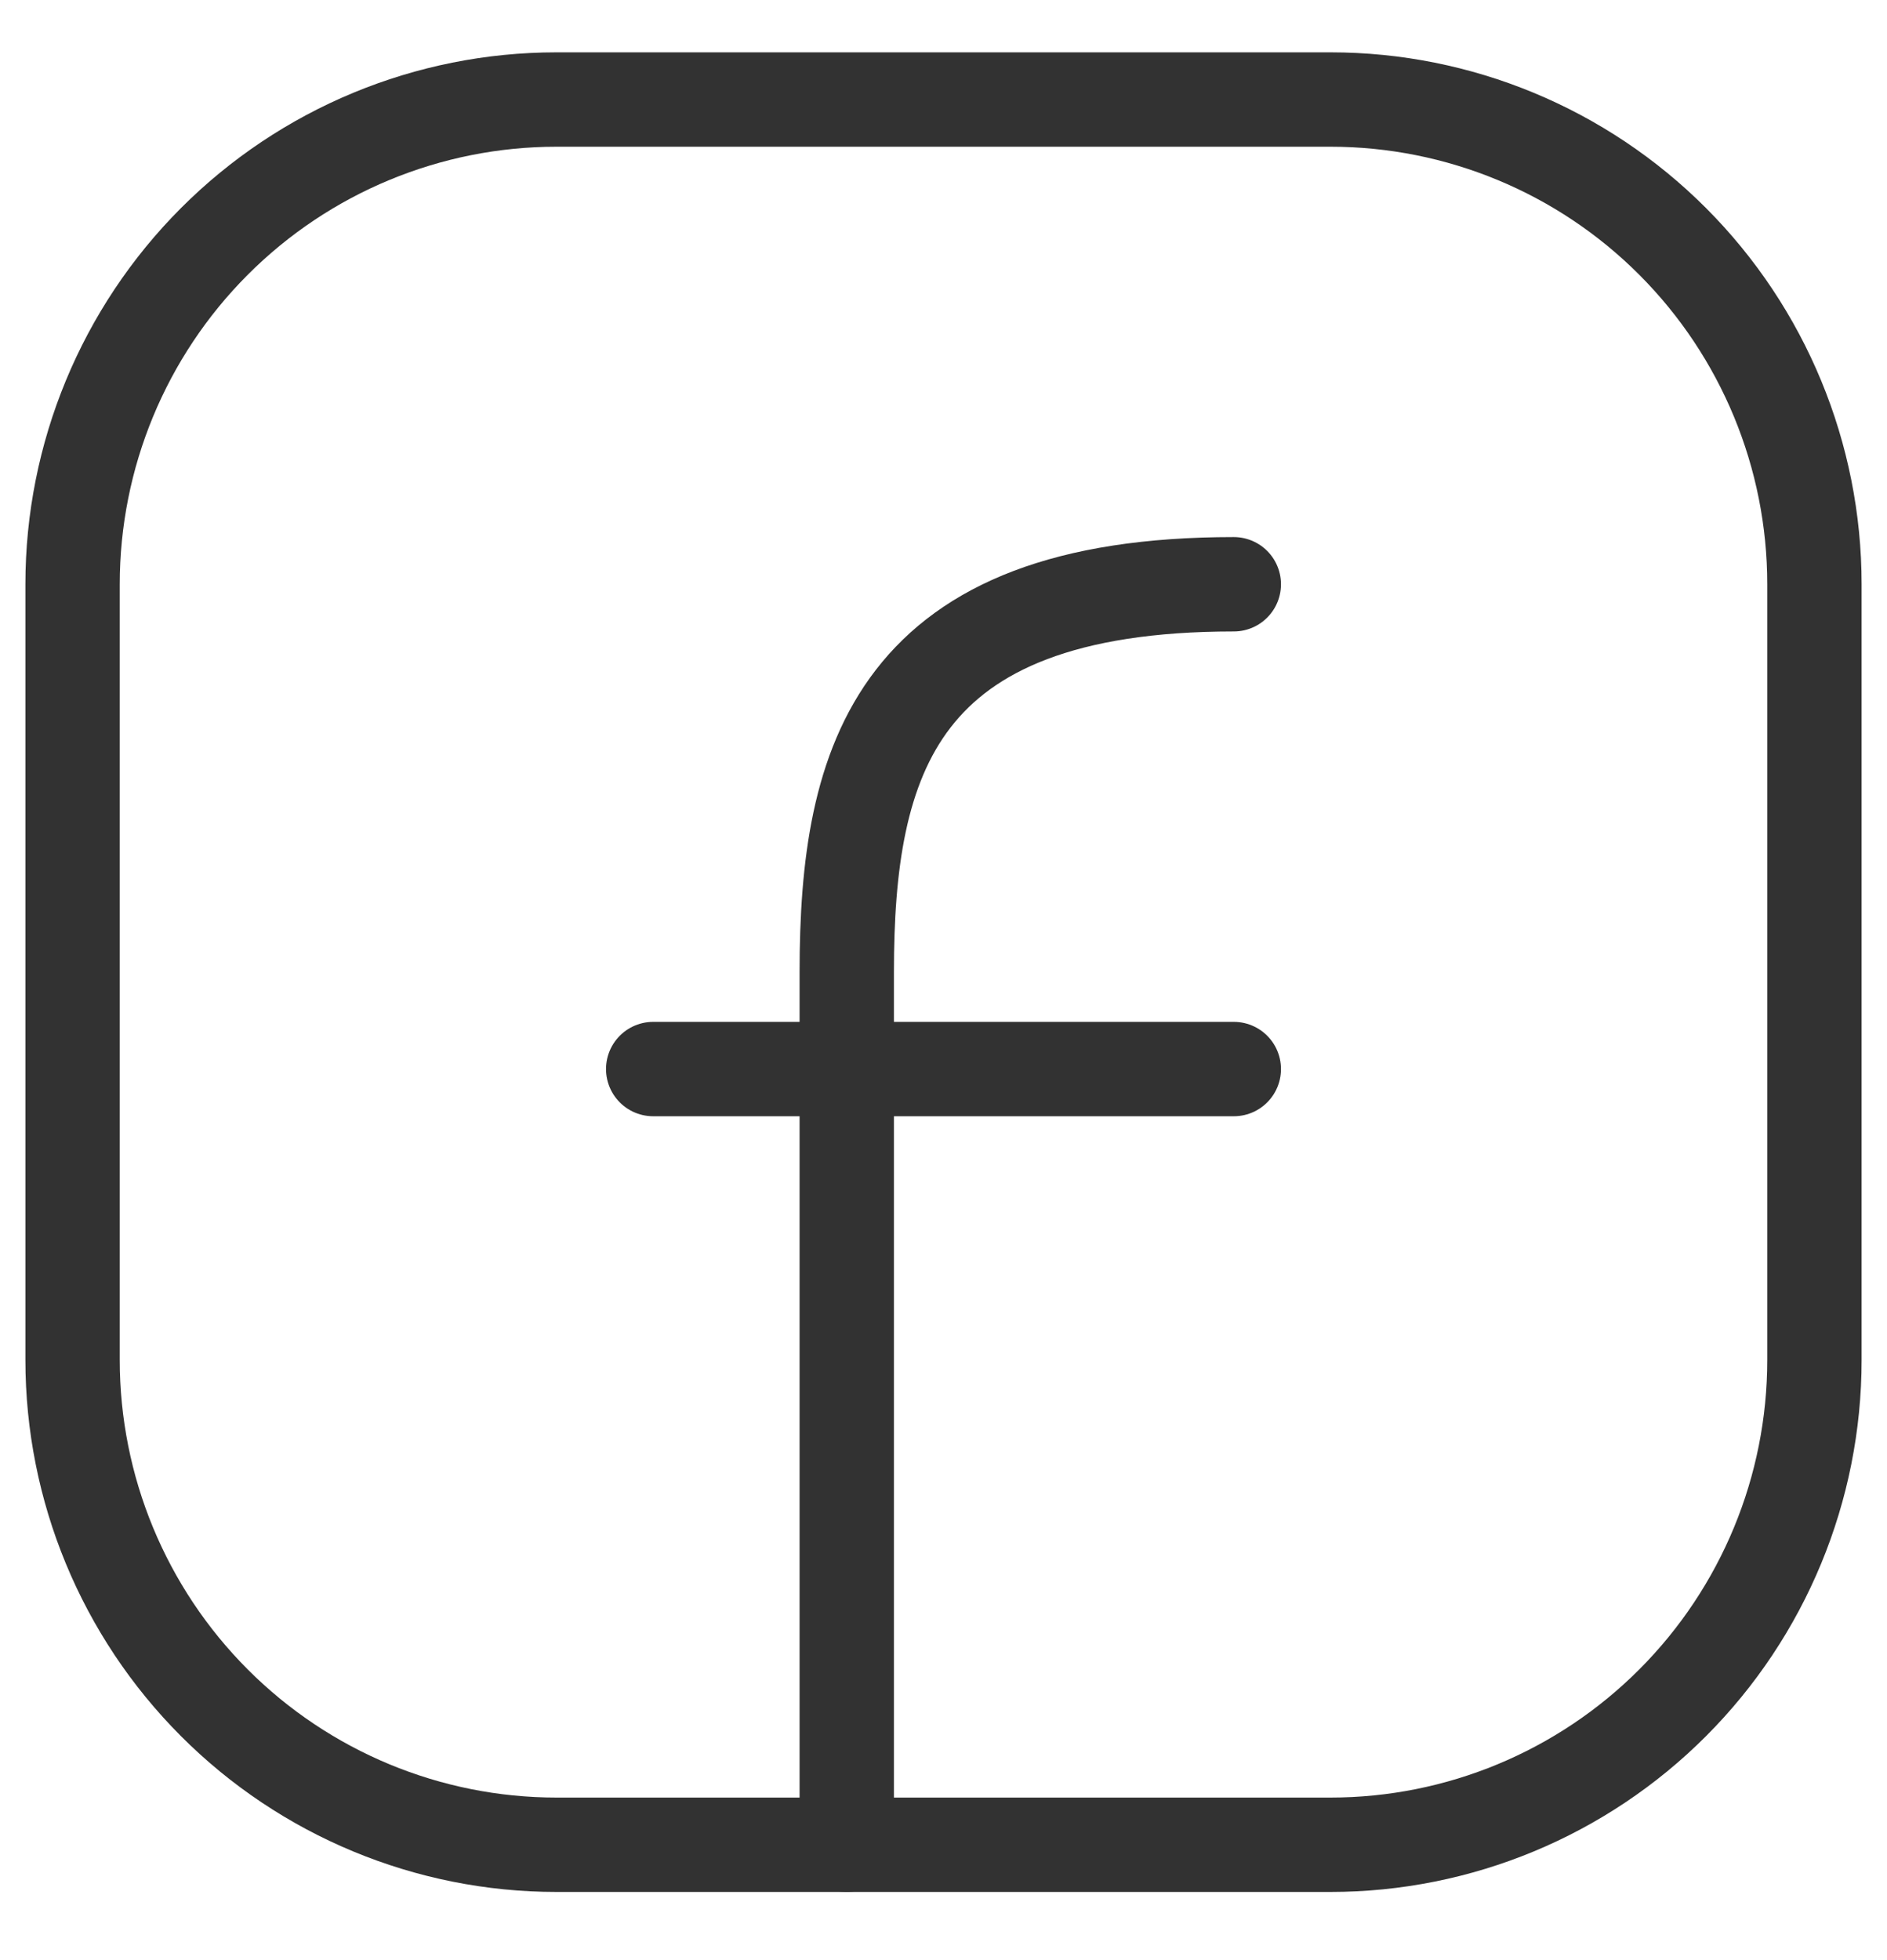<svg xmlns="http://www.w3.org/2000/svg" width="26" height="27" fill="none" viewBox="0 0 26 27"><path stroke="#323232" stroke-linecap="round" stroke-linejoin="round" stroke-width="1.3" d="M25 8.048V18.733C25 20.504 24.298 22.202 23.047 23.455C21.797 24.707 20.101 25.411 18.333 25.411H7.667C5.899 25.411 4.203 24.707 2.953 23.455C1.702 22.202 1 20.504 1 18.733V8.048C1 6.277 1.702 4.579 2.953 3.326C4.203 2.074 5.899 1.371 7.667 1.371H18.333C20.101 1.371 21.797 2.074 23.047 3.326C24.298 4.579 25 6.277 25 8.048Z"/><path stroke="#323232" stroke-linecap="round" stroke-linejoin="round" stroke-width="1.3" d="M11.667 25.411V13.391C11.667 10.468 12.333 8.048 17 8.048M9 14.726H17"/></svg>